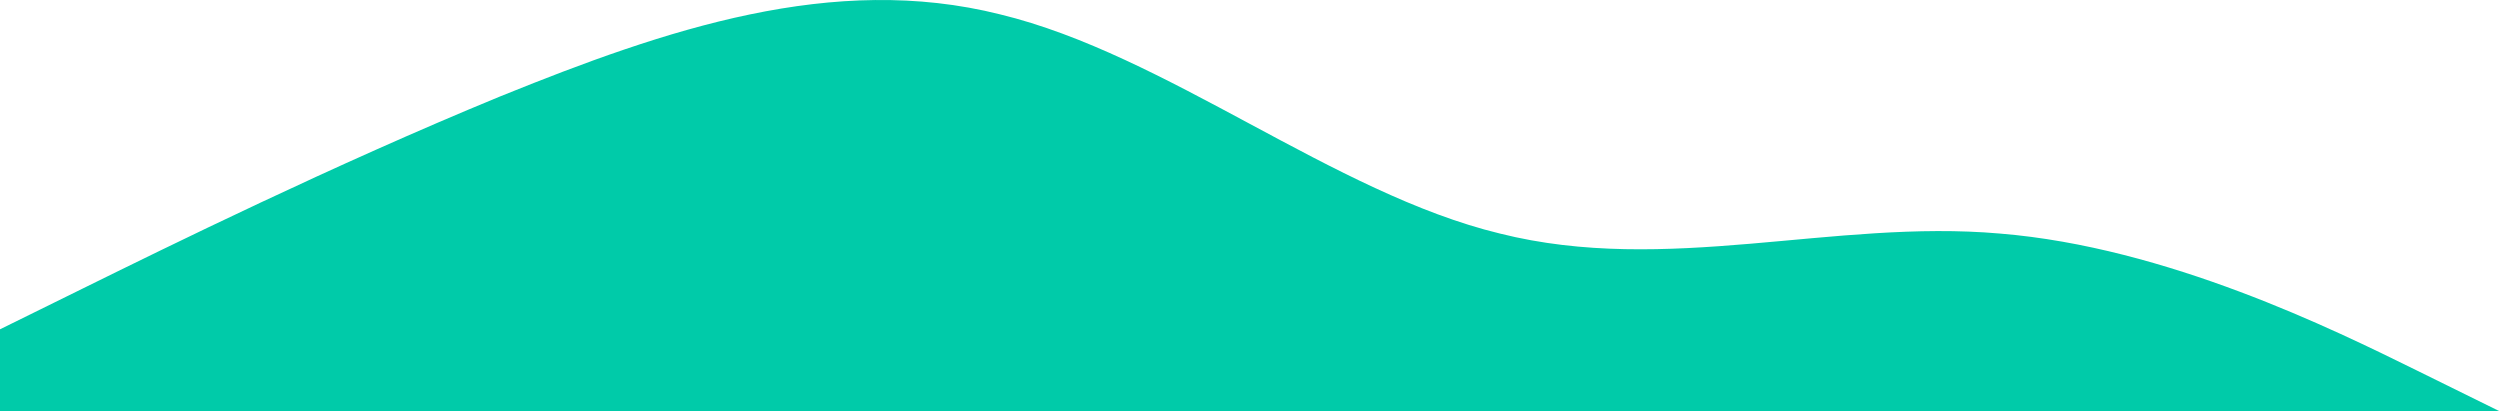 <svg width="1440" height="237" viewBox="0 0 1440 237" fill="none" xmlns="http://www.w3.org/2000/svg">
    <path d="M0 189.685L48 166.028C96 142.37 192 95.056 288 55.577C384 16.691 480 -15.838 576 8.263C672 31.476 768 111.32 864 134.534C960 158.635 1056 126.106 1152 134.534C1248 142.37 1344 189.685 1392 213.343L1440 237H1392C1344 237 1248 237 1152 237C1056 237 960 237 864 237C768 237 672 237 576 237C480 237 384 237 288 237C192 237 96 237 48 237H0V189.685Z" fill="#00CBA9"/>
</svg>
